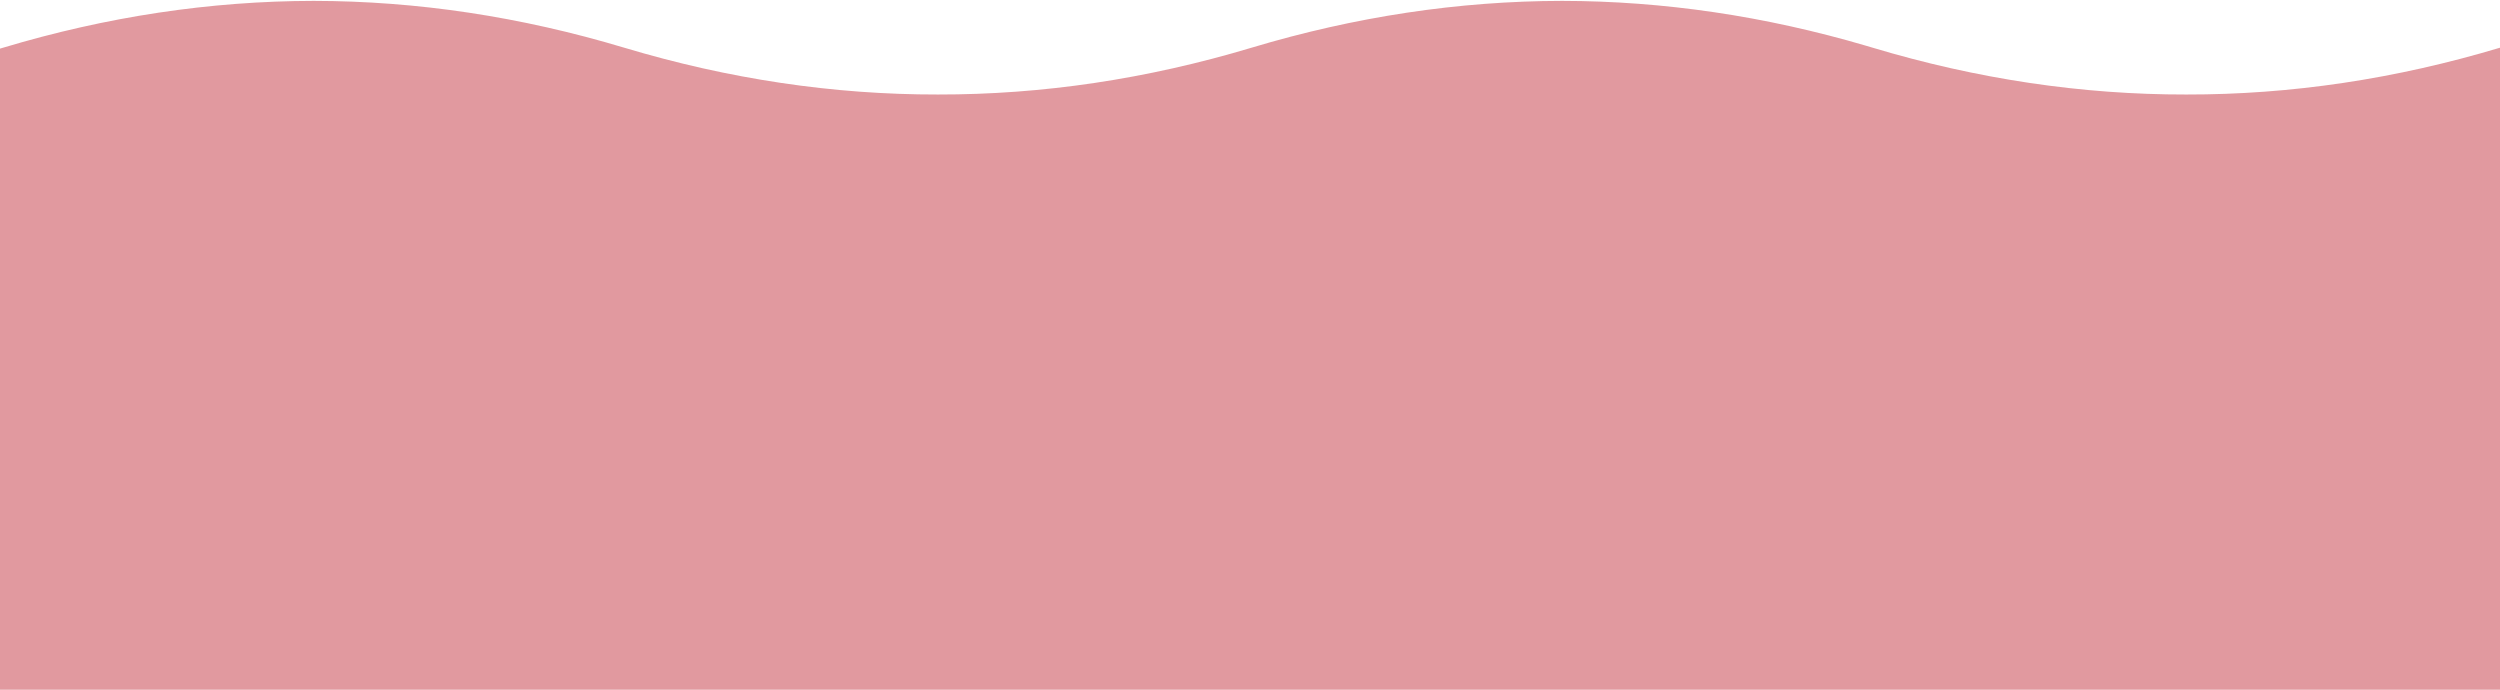 <svg aria-hidden="true" xmlns="http://www.w3.org/2000/svg" width="801" height="221" viewBox="0 0 801 221">
  <path fill="#e1999f" fill-rule="nonzero" d="M598 14.688l2 .594c33.5 10.05 67 15.05 100.5 15 33.5.05 67-4.95 100.5-15V221H0V15.58l1-.298c33.167-9.95 66.333-14.95 99.5-15 33.167.05 66.333 5.05 99.5 15 33.5 10.05 67 15.05 100.5 15 33.5.05 67-4.95 100.5-15 33.167-9.95 66.334-14.95 99.501-15C533 .331 565.5 5.132 598 14.688z"/>
</svg>